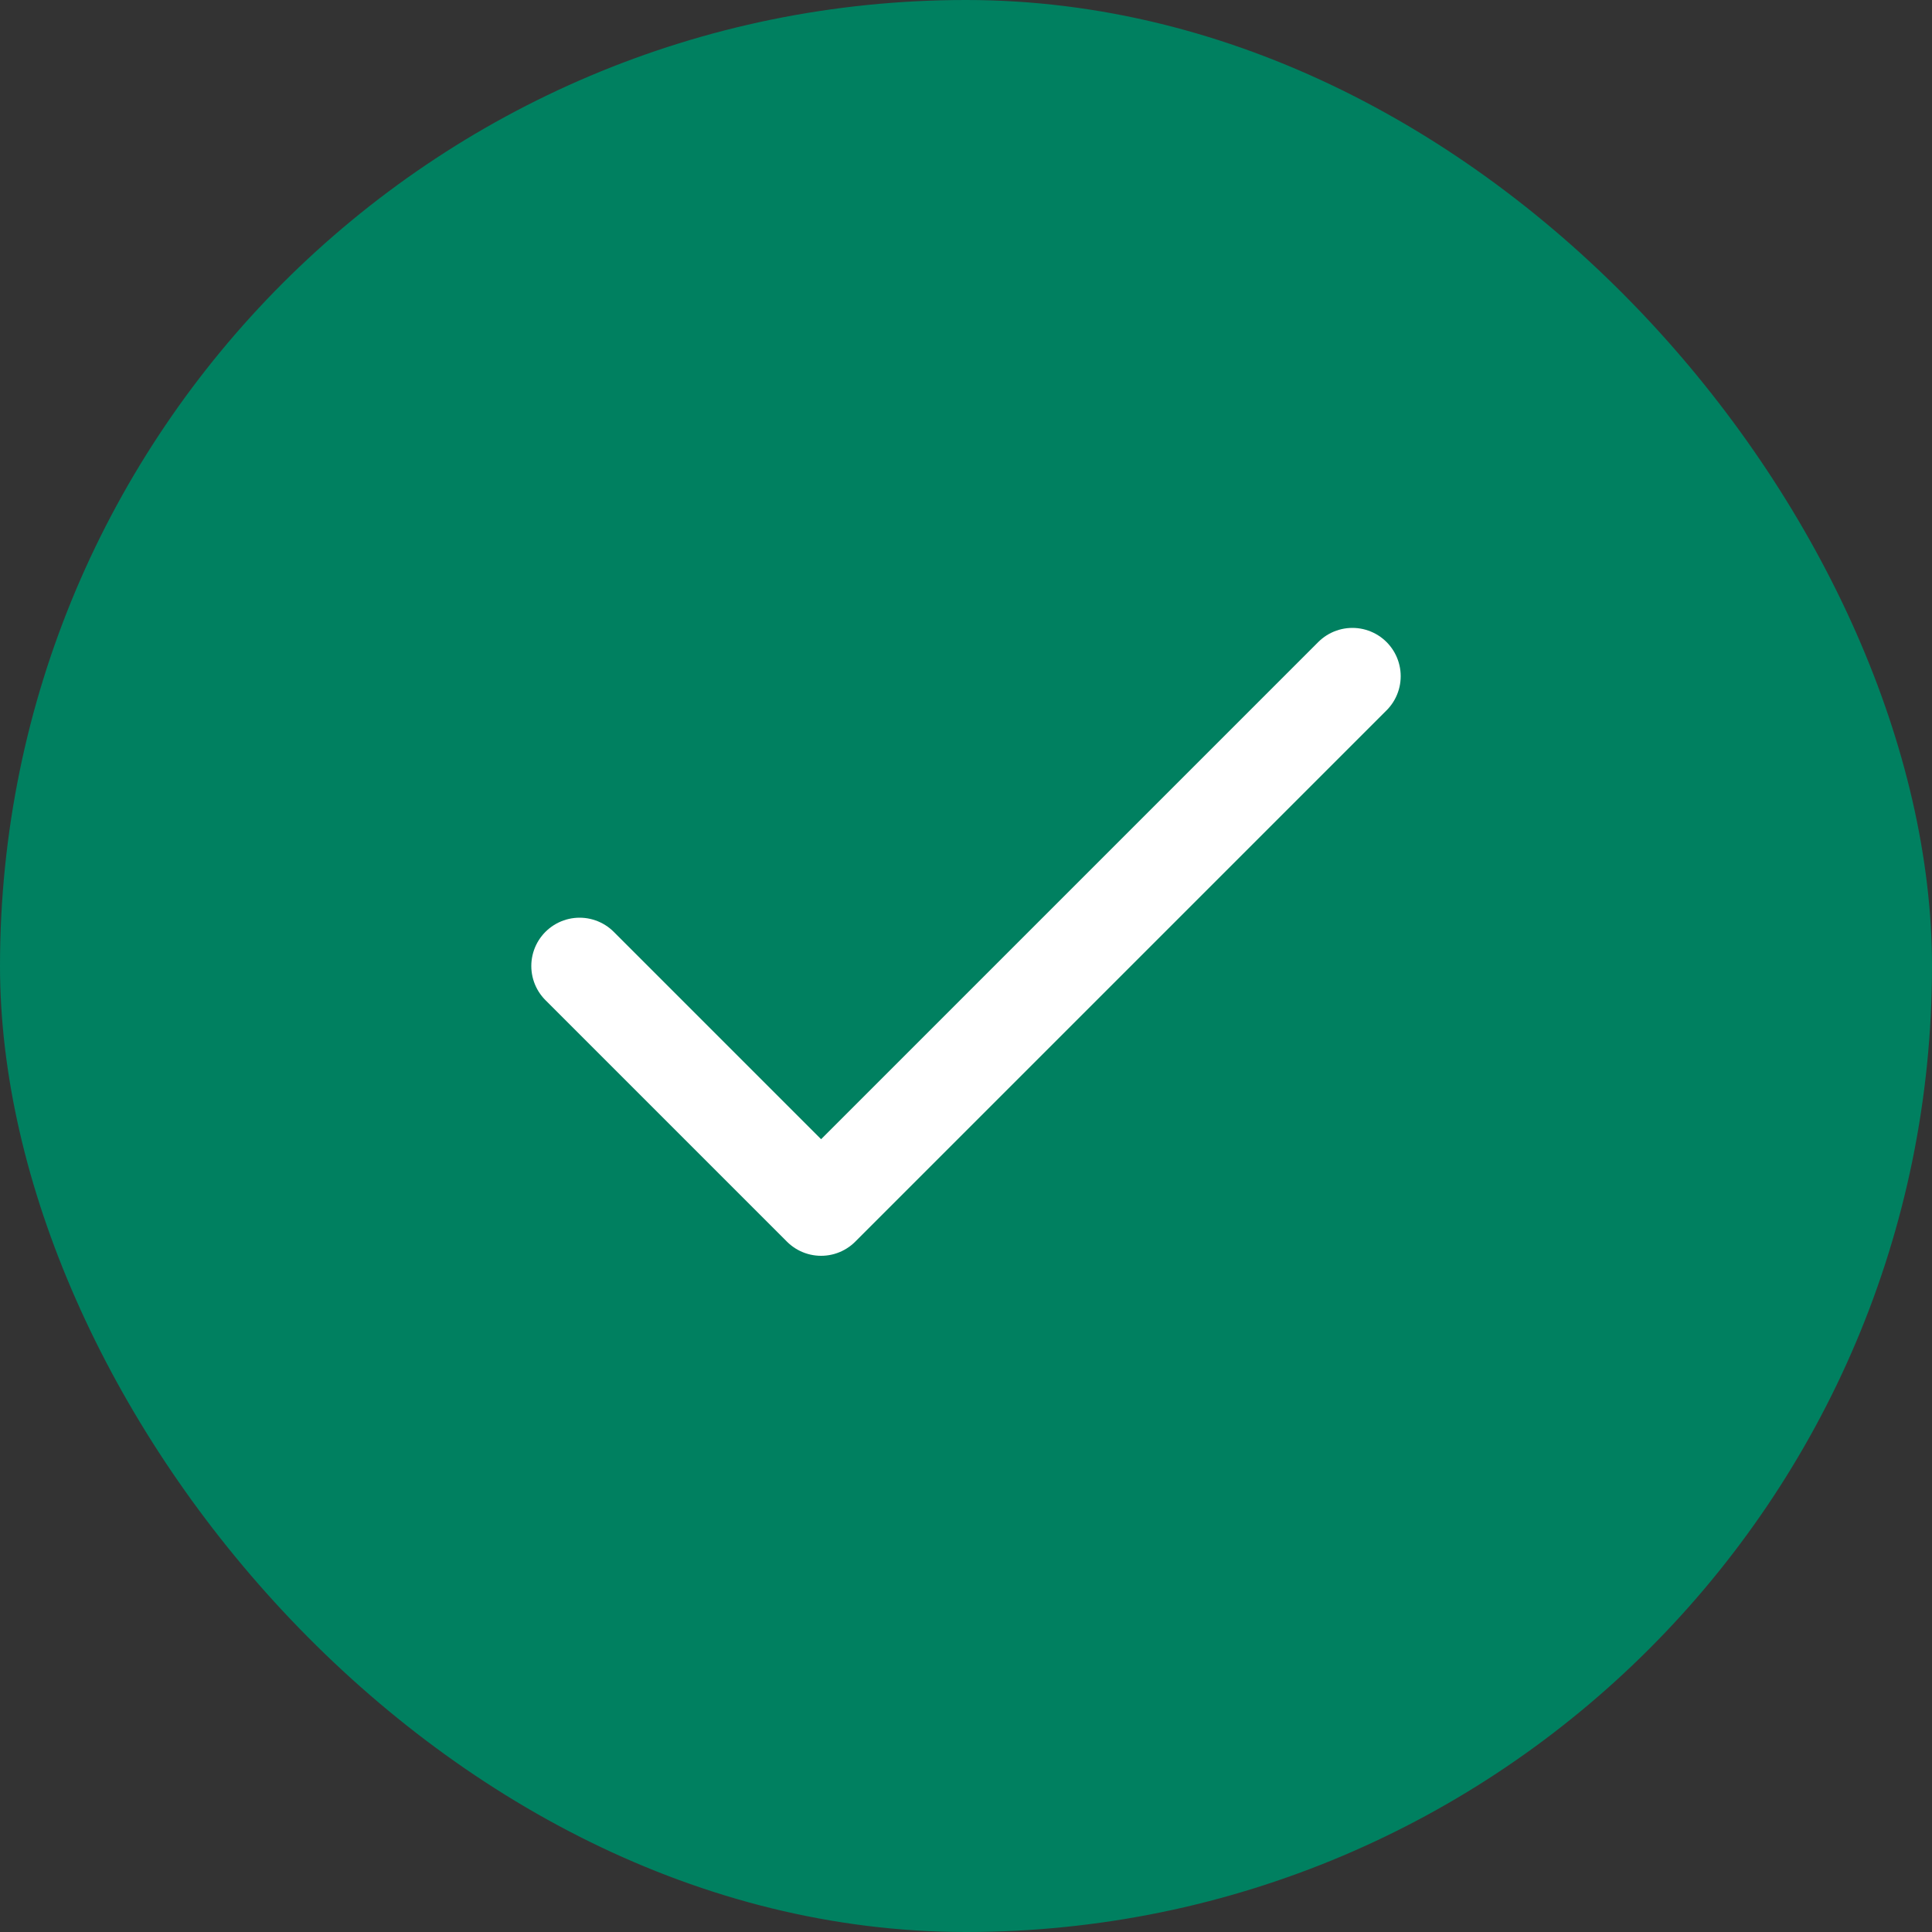 <svg width="40" height="40" viewBox="0 0 40 40" fill="none" xmlns="http://www.w3.org/2000/svg">
<rect x="0" y="0" width="40" height="40" fill="#333333" stroke="none"/>
<rect width="40" height="40" rx="20" fill="#008060"/>
<path d="M28 14L17 25L12 20" stroke="white" stroke-width="2" stroke-linecap="round" stroke-linejoin="round"/>
</svg>
